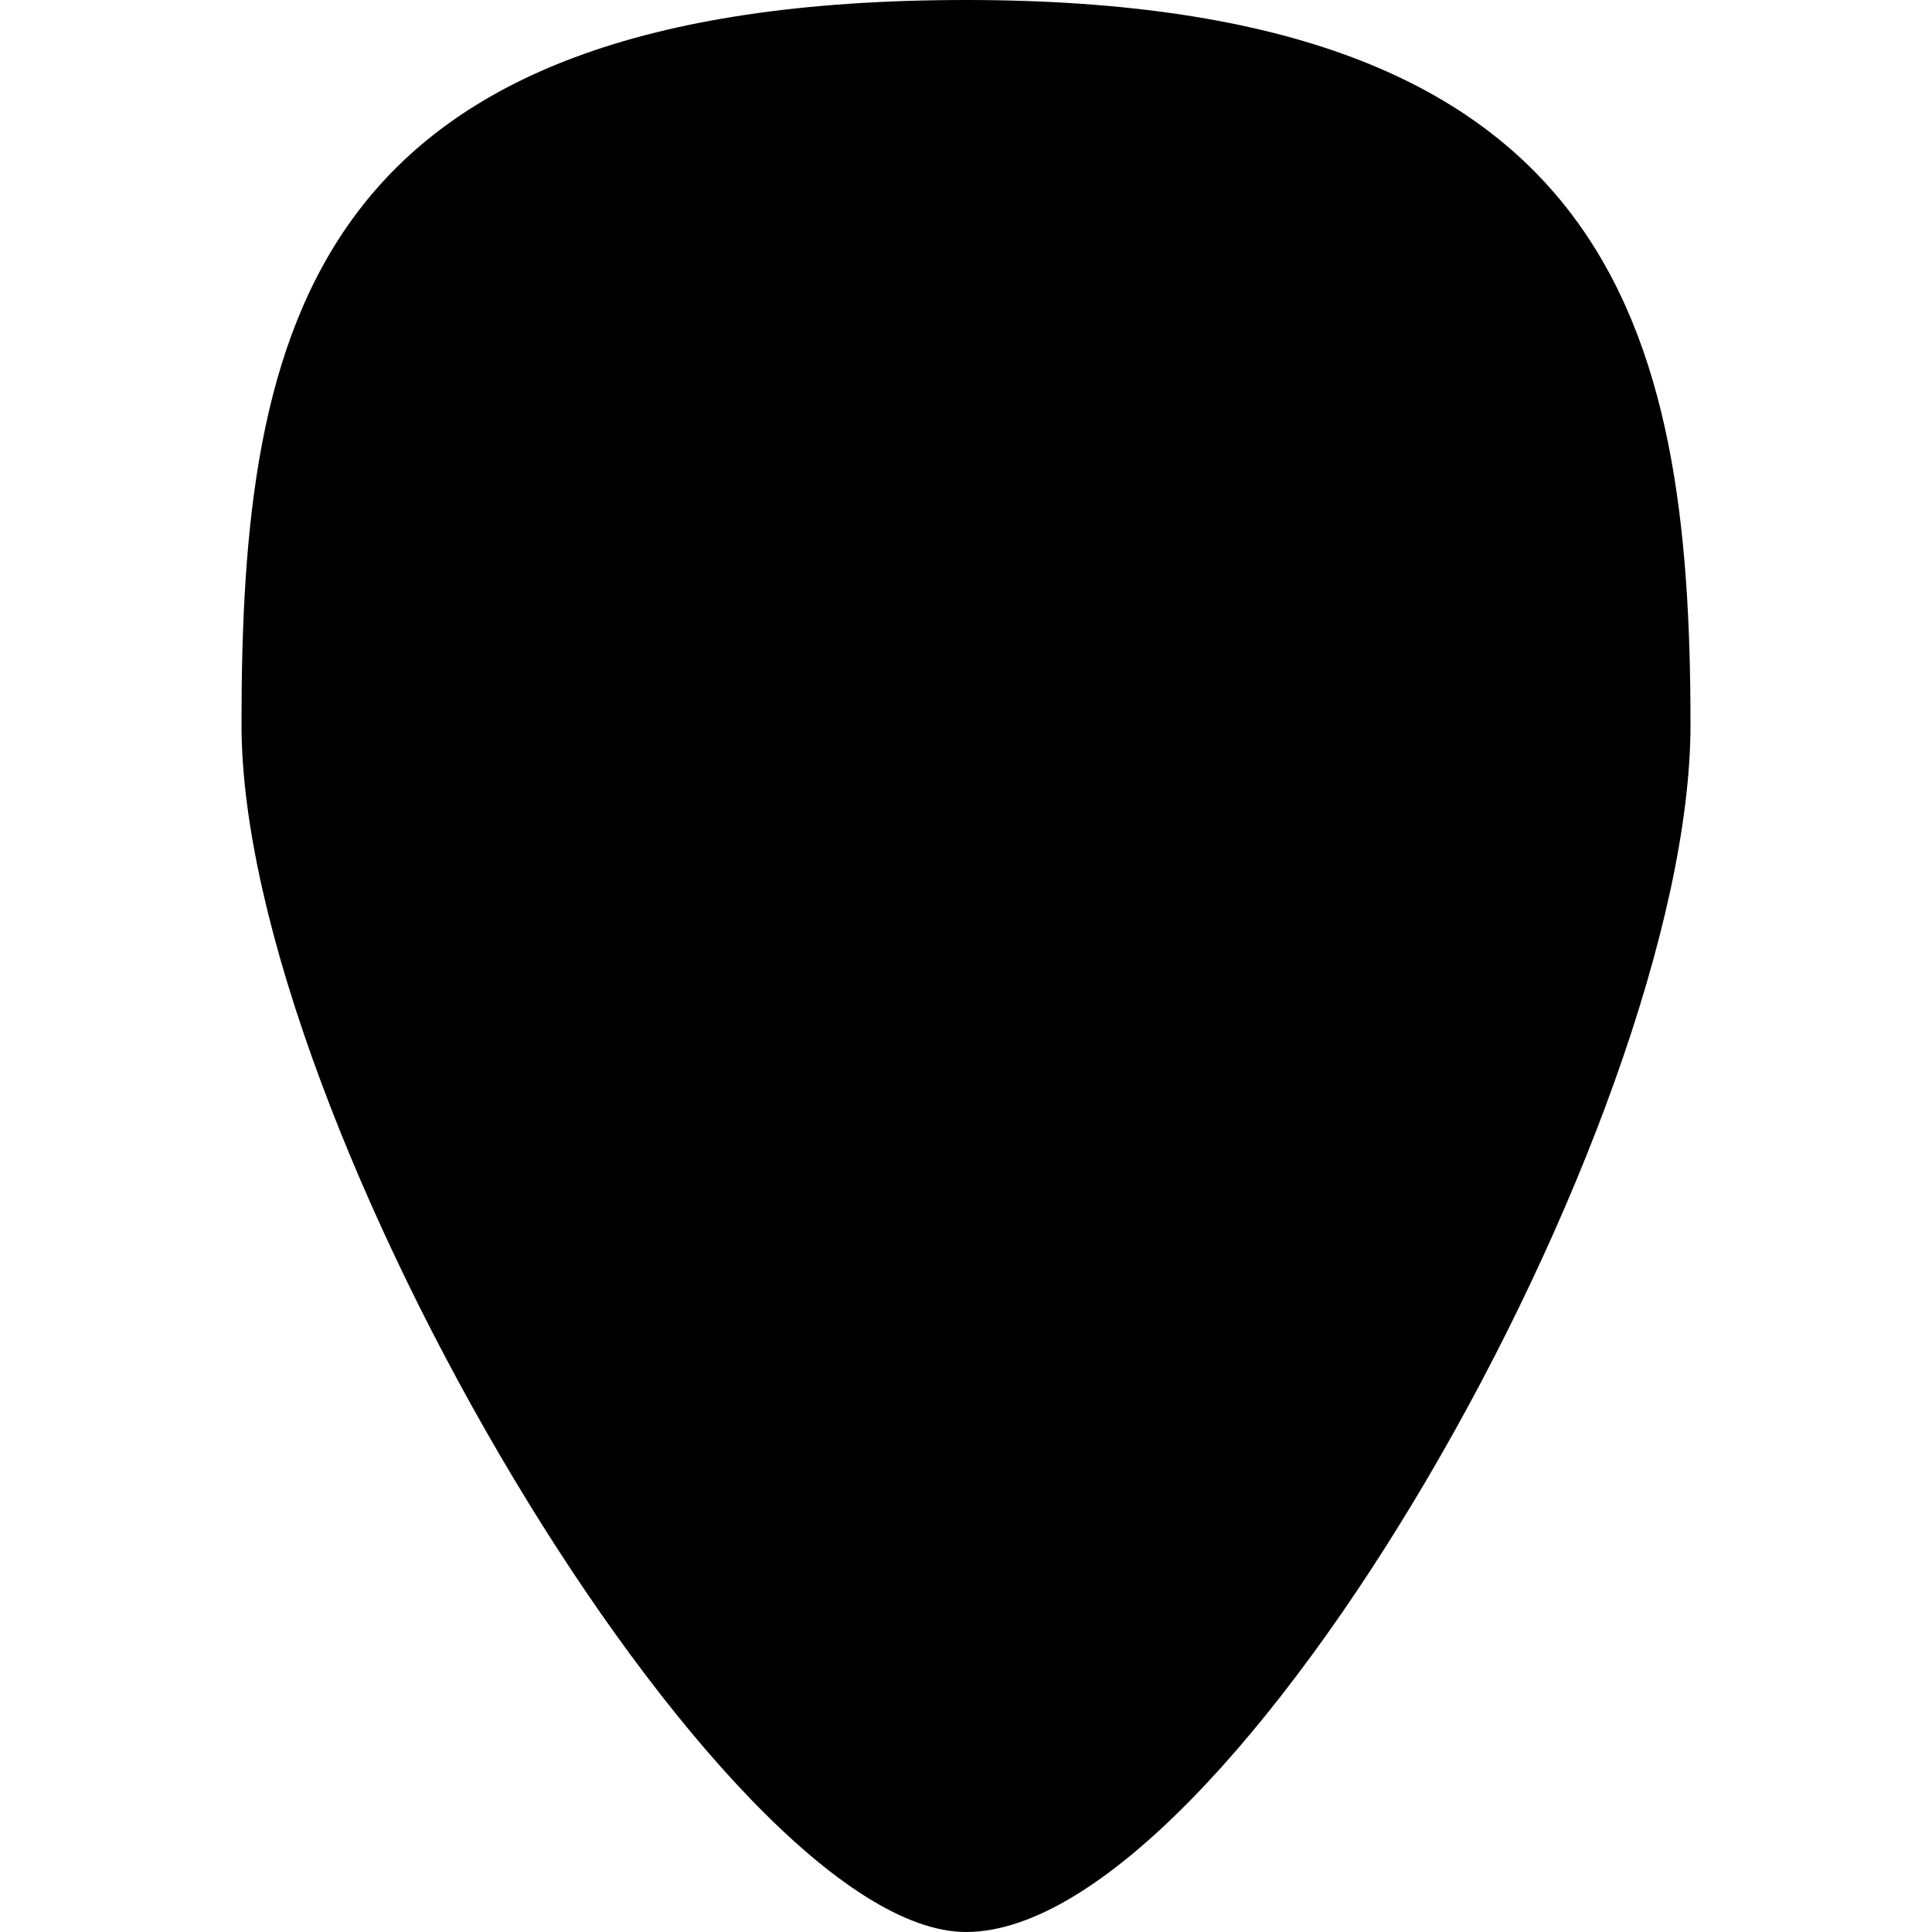 <?xml version="1.0" encoding="utf-8"?>
<!-- Generator: Adobe Illustrator 19.0.0, SVG Export Plug-In . SVG Version: 6.00 Build 0)  -->
<svg version="1.1" id="Layer_1" xmlns="http://www.w3.org/2000/svg" xmlns:xlink="http://www.w3.org/1999/xlink" x="0px" y="0px"
	 viewBox="0 0 32 32" style="enable-background:new 0 0 32 32;" xml:space="preserve">
<path id="XMLID_3_" d="M4,12C4,5.4,5.1,0,16,0c10.7,0,12,5.4,12,12s-7.6,20-12,20C12,32,4,18.6,4,12z"/>
</svg>
